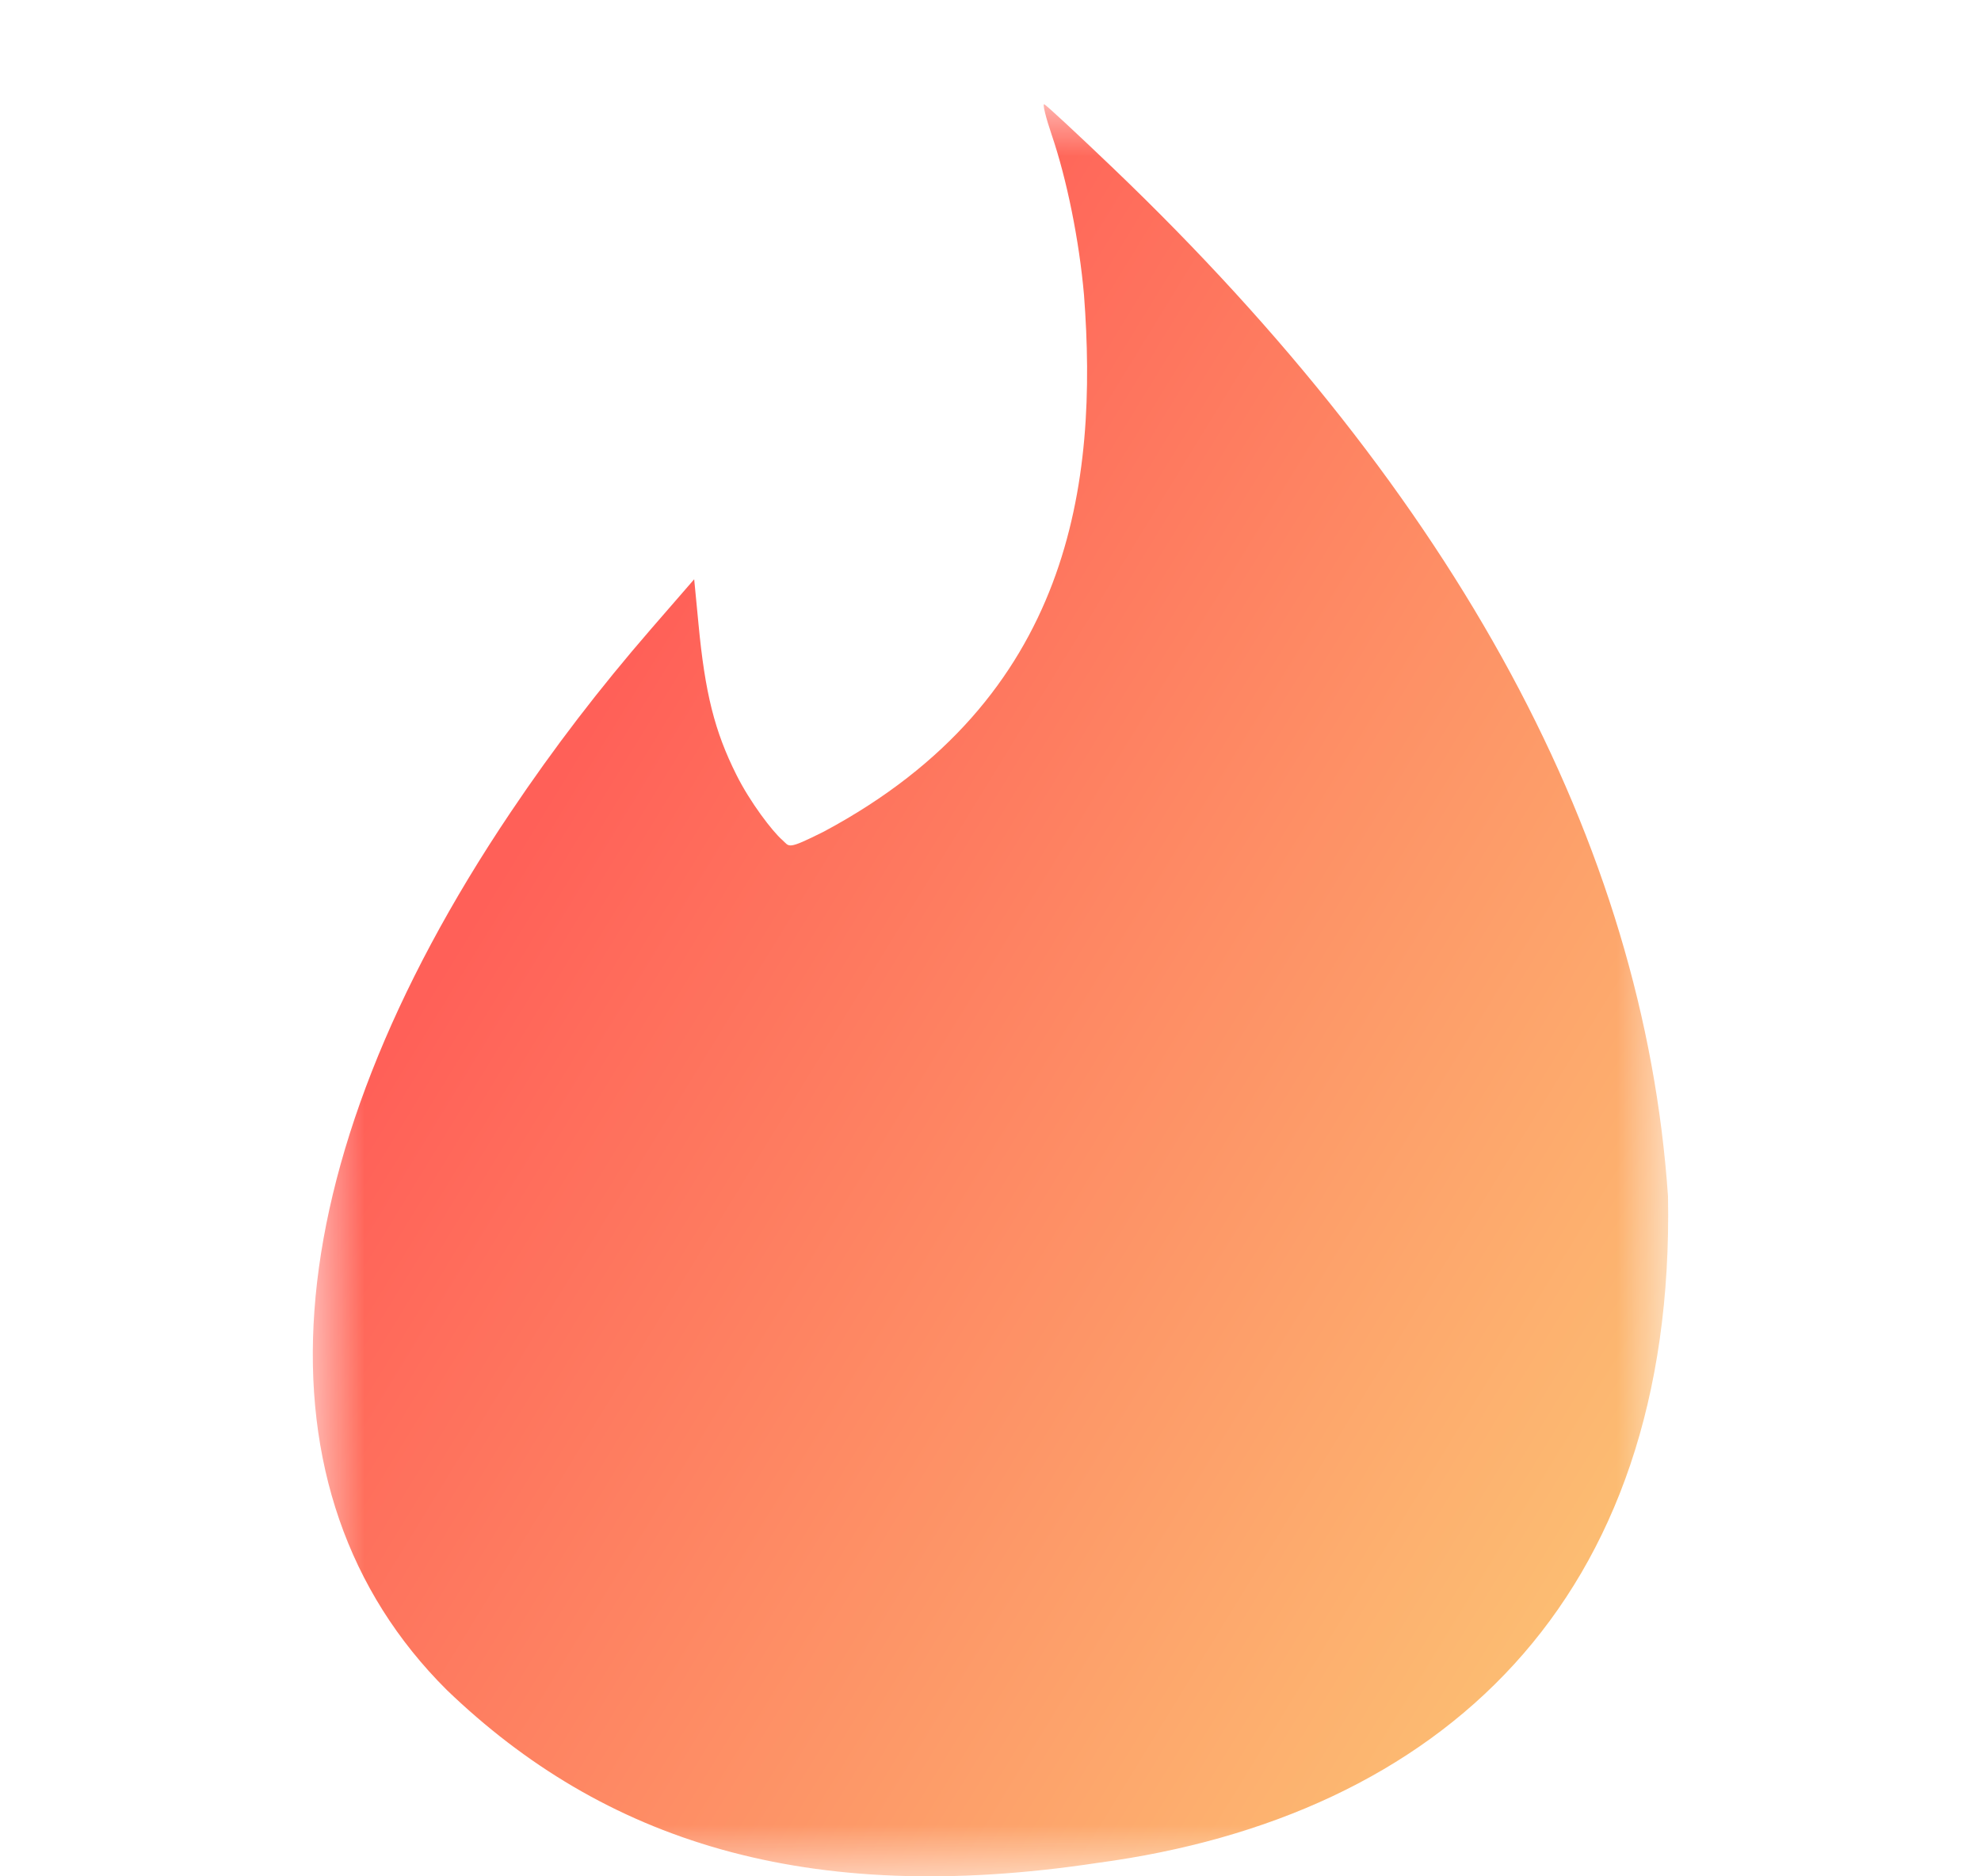 <?xml version="1.0" encoding="UTF-8"?>
<svg width="19px" height="18px" viewBox="0 0 19 18" version="1.1" xmlns="http://www.w3.org/2000/svg" xmlns:xlink="http://www.w3.org/1999/xlink">
    <!-- Generator: Sketch 51.1 (57501) - http://www.bohemiancoding.com/sketch -->
    <title>Icons/tinder_logo_active</title>
    <desc>Created with Sketch.</desc>
    <defs>
        <polygon id="path-1" points="0 0 13 0 13 17 0 17"></polygon>
        <linearGradient x1="91.131%" y1="93.868%" x2="20.131%" y2="39.802%" id="linearGradient-3">
            <stop stop-color="#FCC374" offset="0%"></stop>
            <stop stop-color="#FF6058" offset="100%"></stop>
        </linearGradient>
    </defs>
    <g id="Icons/tinder_logo_active" stroke="none" stroke-width="1" fill="none" fill-rule="evenodd">
        <g id="tinder" transform="translate(3, 1)">
            <mask id="mask-2" fill="white">
                <use xlink:href="#path-1"></use>
            </mask>
            <g id="Clip-2"></g>
            <path d="M12.998,10.476 C12.766,7.087 10.979,3.775 7.675,0.612 C7.329,0.281 7.032,0.005 7.015,0 C6.998,-0.005 7.03,0.126 7.086,0.291 C7.233,0.722 7.351,1.307 7.397,1.832 C7.532,3.621 7.286,5.702 4.903,6.977 C4.542,7.158 4.575,7.122 4.504,7.059 C4.409,6.977 4.194,6.696 4.063,6.433 C3.854,6.016 3.762,5.65 3.699,4.983 L3.658,4.557 L3.244,5.034 C2.746,5.609 2.314,6.172 1.897,6.793 C-0.396,10.203 -0.623,13.315 1.286,15.213 C2.786,16.655 4.724,17.295 7.527,16.871 C10.813,16.431 13.071,14.361 12.998,10.476" id="Fill-1" fill="url(#linearGradient-3)" mask="url(#mask-2)"></path>
        </g>
    </g>
</svg>